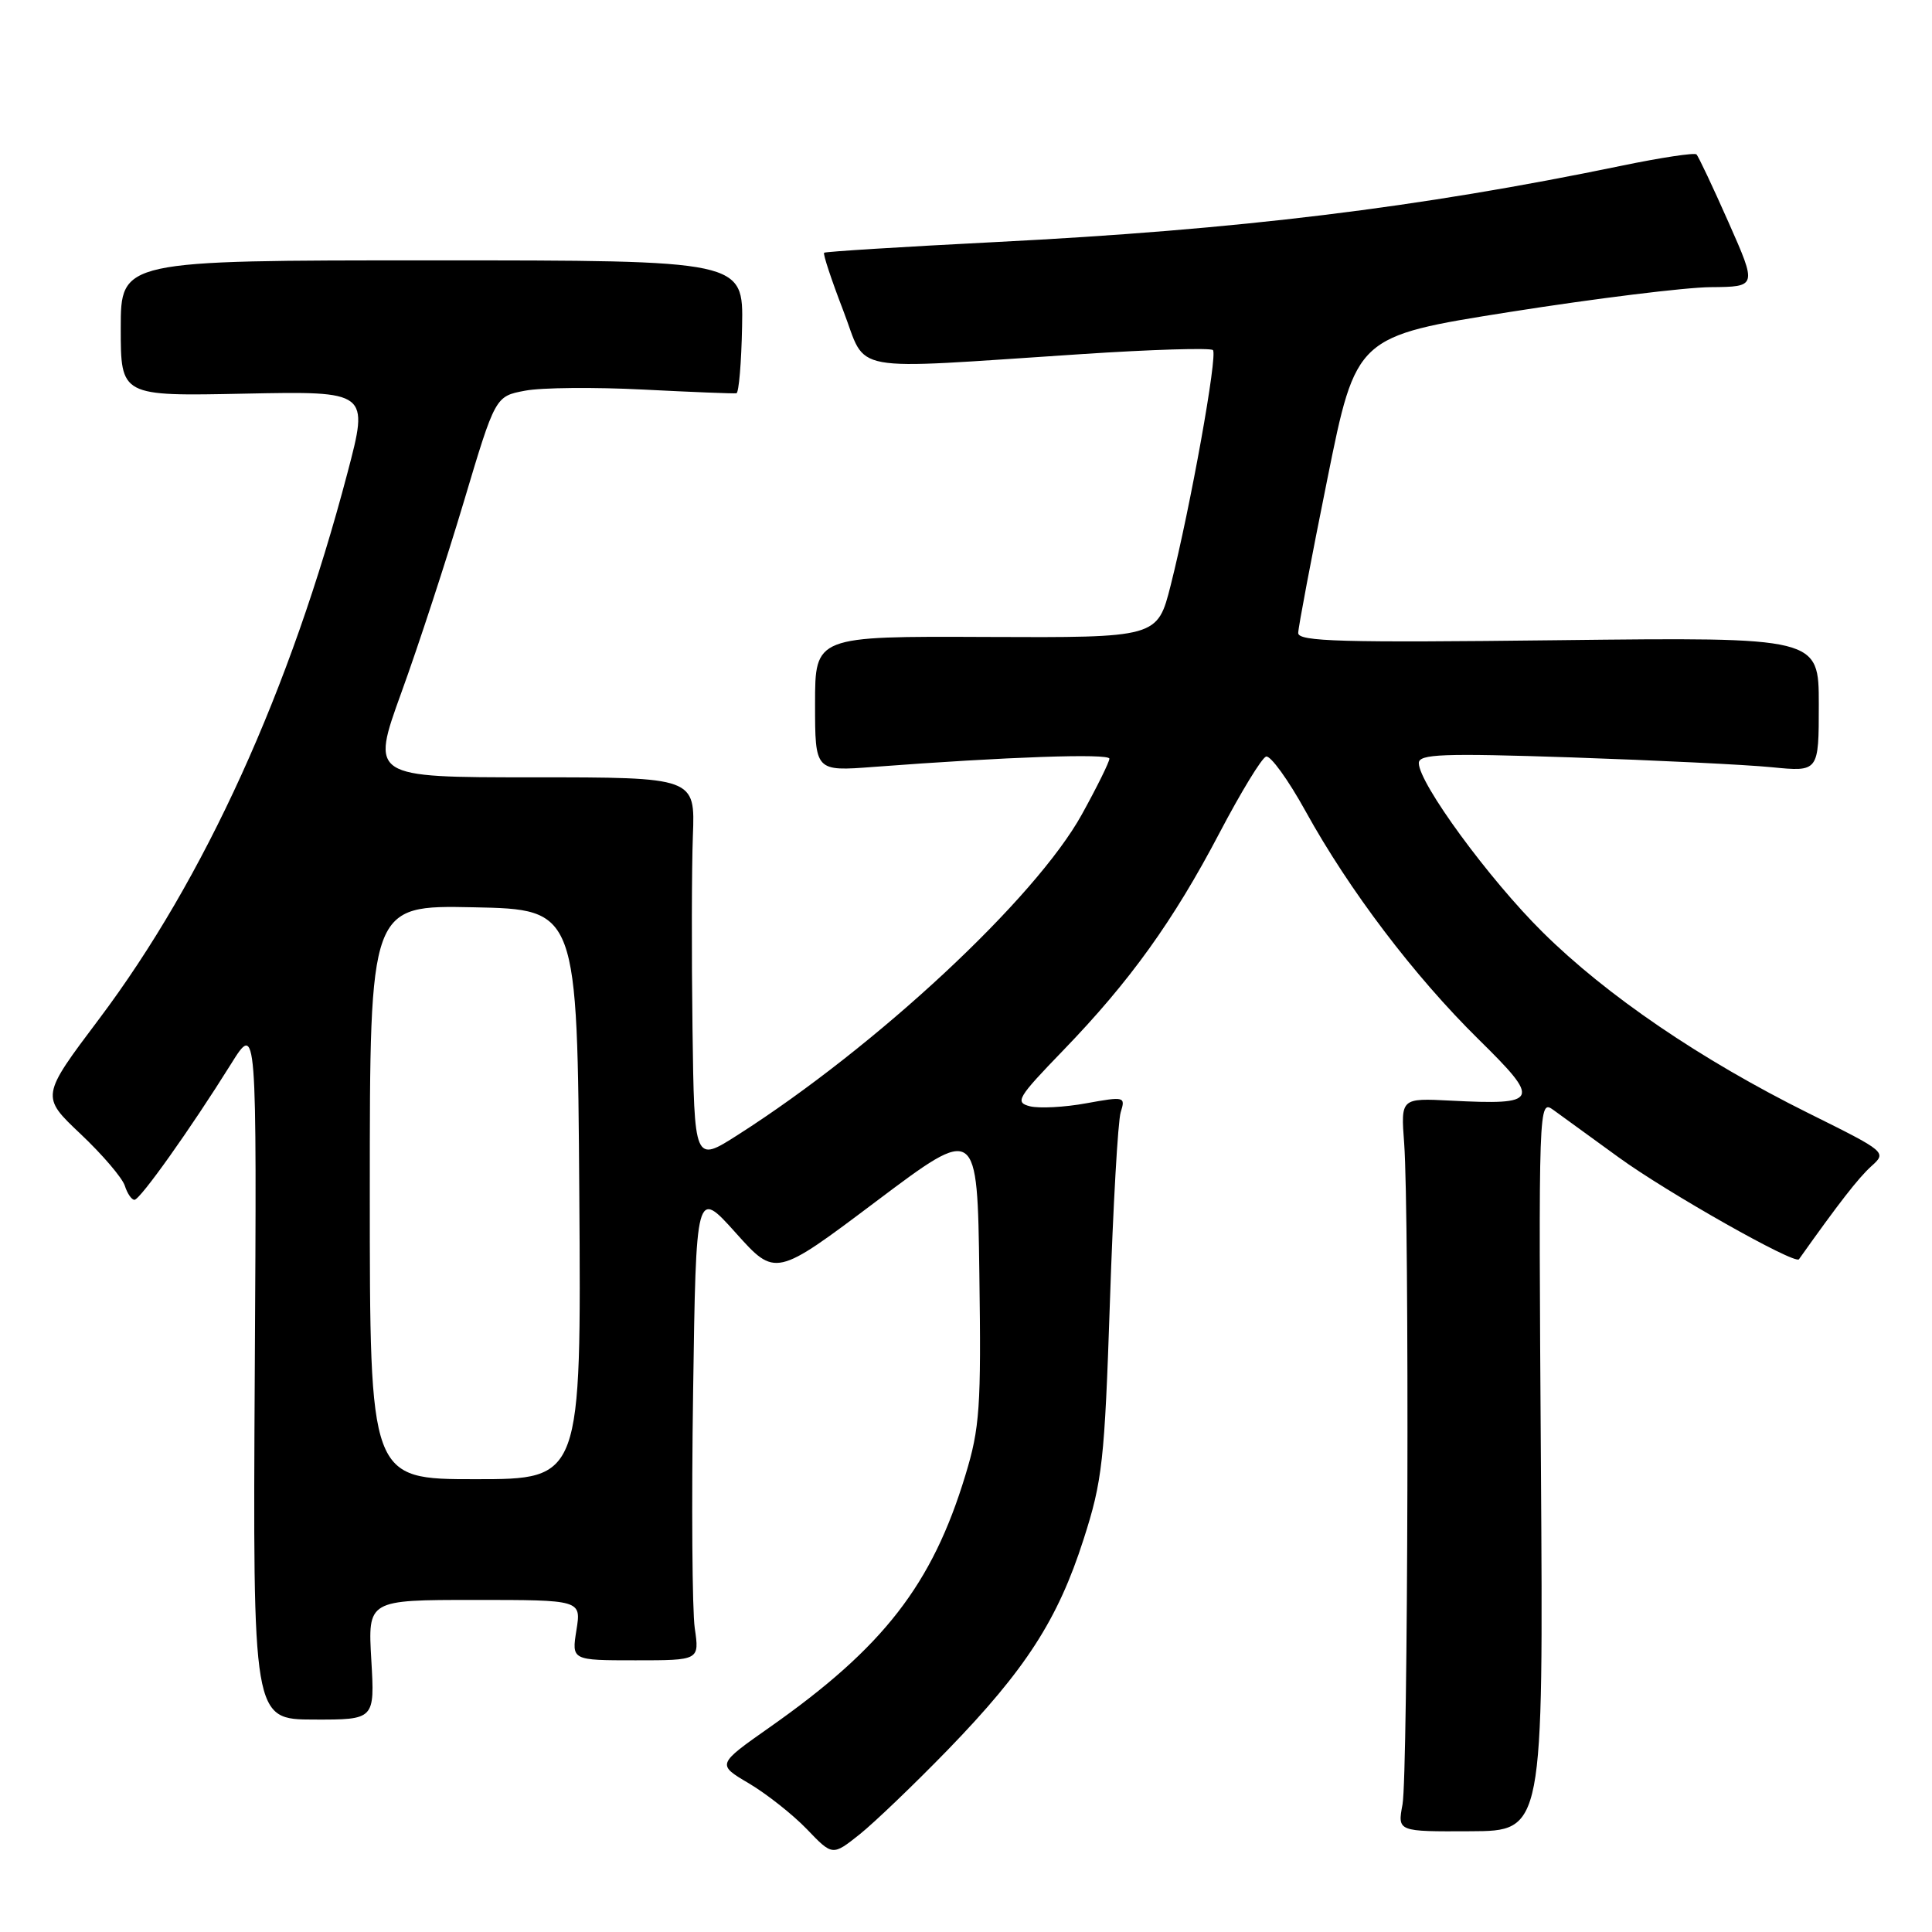 <?xml version="1.0" encoding="UTF-8" standalone="no"?>
<!DOCTYPE svg PUBLIC "-//W3C//DTD SVG 1.1//EN" "http://www.w3.org/Graphics/SVG/1.1/DTD/svg11.dtd" >
<svg xmlns="http://www.w3.org/2000/svg" xmlns:xlink="http://www.w3.org/1999/xlink" version="1.1" viewBox="0 0 256 256">
 <g >
 <path fill="currentColor"
d=" M 125.60 231.85 C 135.90 221.22 140.16 214.63 143.57 204.00 C 146.08 196.19 146.36 193.63 147.07 172.50 C 147.49 159.85 148.13 148.54 148.50 147.37 C 149.15 145.31 149.01 145.27 143.94 146.19 C 141.06 146.72 137.71 146.89 136.48 146.59 C 134.44 146.07 134.81 145.46 140.88 139.18 C 149.72 130.03 155.46 122.05 161.61 110.33 C 164.42 104.98 167.18 100.44 167.76 100.25 C 168.33 100.06 170.69 103.31 172.99 107.48 C 178.78 117.97 187.38 129.31 195.92 137.72 C 204.23 145.89 203.98 146.44 192.24 145.84 C 185.61 145.50 185.61 145.50 186.06 151.50 C 186.76 160.98 186.57 235.11 185.84 239.10 C 185.17 242.70 185.17 242.70 194.84 242.65 C 204.50 242.61 204.50 242.61 204.18 194.14 C 203.86 145.97 203.87 145.67 205.84 147.08 C 206.93 147.86 210.81 150.68 214.46 153.34 C 220.86 158.00 237.84 167.60 238.37 166.86 C 243.68 159.38 246.23 156.11 247.93 154.56 C 250.03 152.67 250.02 152.66 239.61 147.49 C 225.38 140.42 212.88 131.91 204.41 123.52 C 197.31 116.50 188.00 103.78 188.00 101.11 C 188.00 99.91 191.13 99.79 208.25 100.36 C 219.39 100.74 231.31 101.32 234.75 101.66 C 241.00 102.28 241.00 102.28 241.00 93.35 C 241.00 84.43 241.00 84.43 206.50 84.83 C 177.73 85.17 172.00 85.01 172.02 83.87 C 172.03 83.12 173.76 73.96 175.87 63.53 C 179.69 44.56 179.69 44.56 200.10 41.33 C 211.32 39.56 223.27 38.08 226.66 38.05 C 232.82 38.00 232.82 38.00 229.04 29.46 C 226.96 24.76 225.05 20.71 224.79 20.46 C 224.54 20.21 220.09 20.88 214.92 21.95 C 187.96 27.53 164.14 30.44 132.00 32.07 C 119.62 32.70 109.36 33.34 109.20 33.49 C 109.03 33.65 110.17 37.09 111.73 41.14 C 114.99 49.59 111.68 48.99 143.33 46.92 C 152.58 46.31 160.41 46.07 160.72 46.39 C 161.37 47.03 157.74 67.19 155.12 77.56 C 153.36 84.50 153.36 84.50 130.68 84.40 C 108.00 84.30 108.00 84.30 108.00 93.26 C 108.00 102.21 108.00 102.21 115.75 101.62 C 133.42 100.28 147.00 99.81 147.00 100.53 C 147.00 100.96 145.36 104.28 143.36 107.90 C 137.21 119.04 116.21 138.61 97.75 150.39 C 92.00 154.06 92.00 154.06 91.76 136.28 C 91.63 126.50 91.65 115.01 91.81 110.75 C 92.11 103.00 92.11 103.00 70.61 103.00 C 49.12 103.00 49.12 103.00 53.19 91.75 C 55.44 85.56 59.15 74.20 61.45 66.51 C 65.63 52.51 65.63 52.51 69.57 51.77 C 71.73 51.35 78.78 51.29 85.24 51.62 C 91.70 51.95 97.25 52.17 97.58 52.11 C 97.90 52.05 98.24 48.06 98.33 43.25 C 98.50 34.50 98.50 34.50 57.25 34.50 C 16.00 34.50 16.00 34.50 16.00 43.50 C 16.00 52.50 16.00 52.50 32.44 52.16 C 48.89 51.83 48.89 51.83 46.04 62.66 C 38.46 91.47 27.12 116.41 13.13 135.02 C 5.41 145.28 5.41 145.28 10.68 150.26 C 13.57 152.99 16.21 156.08 16.54 157.12 C 16.87 158.15 17.44 158.99 17.82 158.98 C 18.57 158.97 25.27 149.54 30.60 141.00 C 34.03 135.50 34.03 135.50 33.76 181.66 C 33.50 227.83 33.50 227.83 41.58 227.85 C 49.66 227.87 49.66 227.87 49.20 219.94 C 48.74 212.00 48.74 212.00 62.88 212.00 C 77.02 212.00 77.02 212.00 76.38 216.00 C 75.74 220.00 75.74 220.00 84.21 220.00 C 92.68 220.00 92.68 220.00 92.06 215.75 C 91.72 213.41 91.62 199.35 91.84 184.50 C 92.23 157.50 92.23 157.50 97.49 163.36 C 102.75 169.23 102.75 169.23 116.12 159.17 C 129.50 149.11 129.50 149.11 129.77 168.80 C 130.02 186.48 129.83 189.21 127.92 195.47 C 123.52 209.97 117.07 218.28 101.99 228.87 C 94.98 233.80 94.98 233.80 99.24 236.31 C 101.58 237.70 105.03 240.42 106.91 242.37 C 110.31 245.92 110.31 245.92 113.91 243.06 C 115.88 241.48 121.14 236.44 125.60 231.85 Z  M 49.00 157.97 C 49.00 119.94 49.00 119.94 62.75 120.22 C 76.50 120.50 76.50 120.50 76.76 158.25 C 77.02 196.00 77.02 196.00 63.01 196.00 C 49.00 196.00 49.00 196.00 49.00 157.97 Z "/>
</g>
</svg>